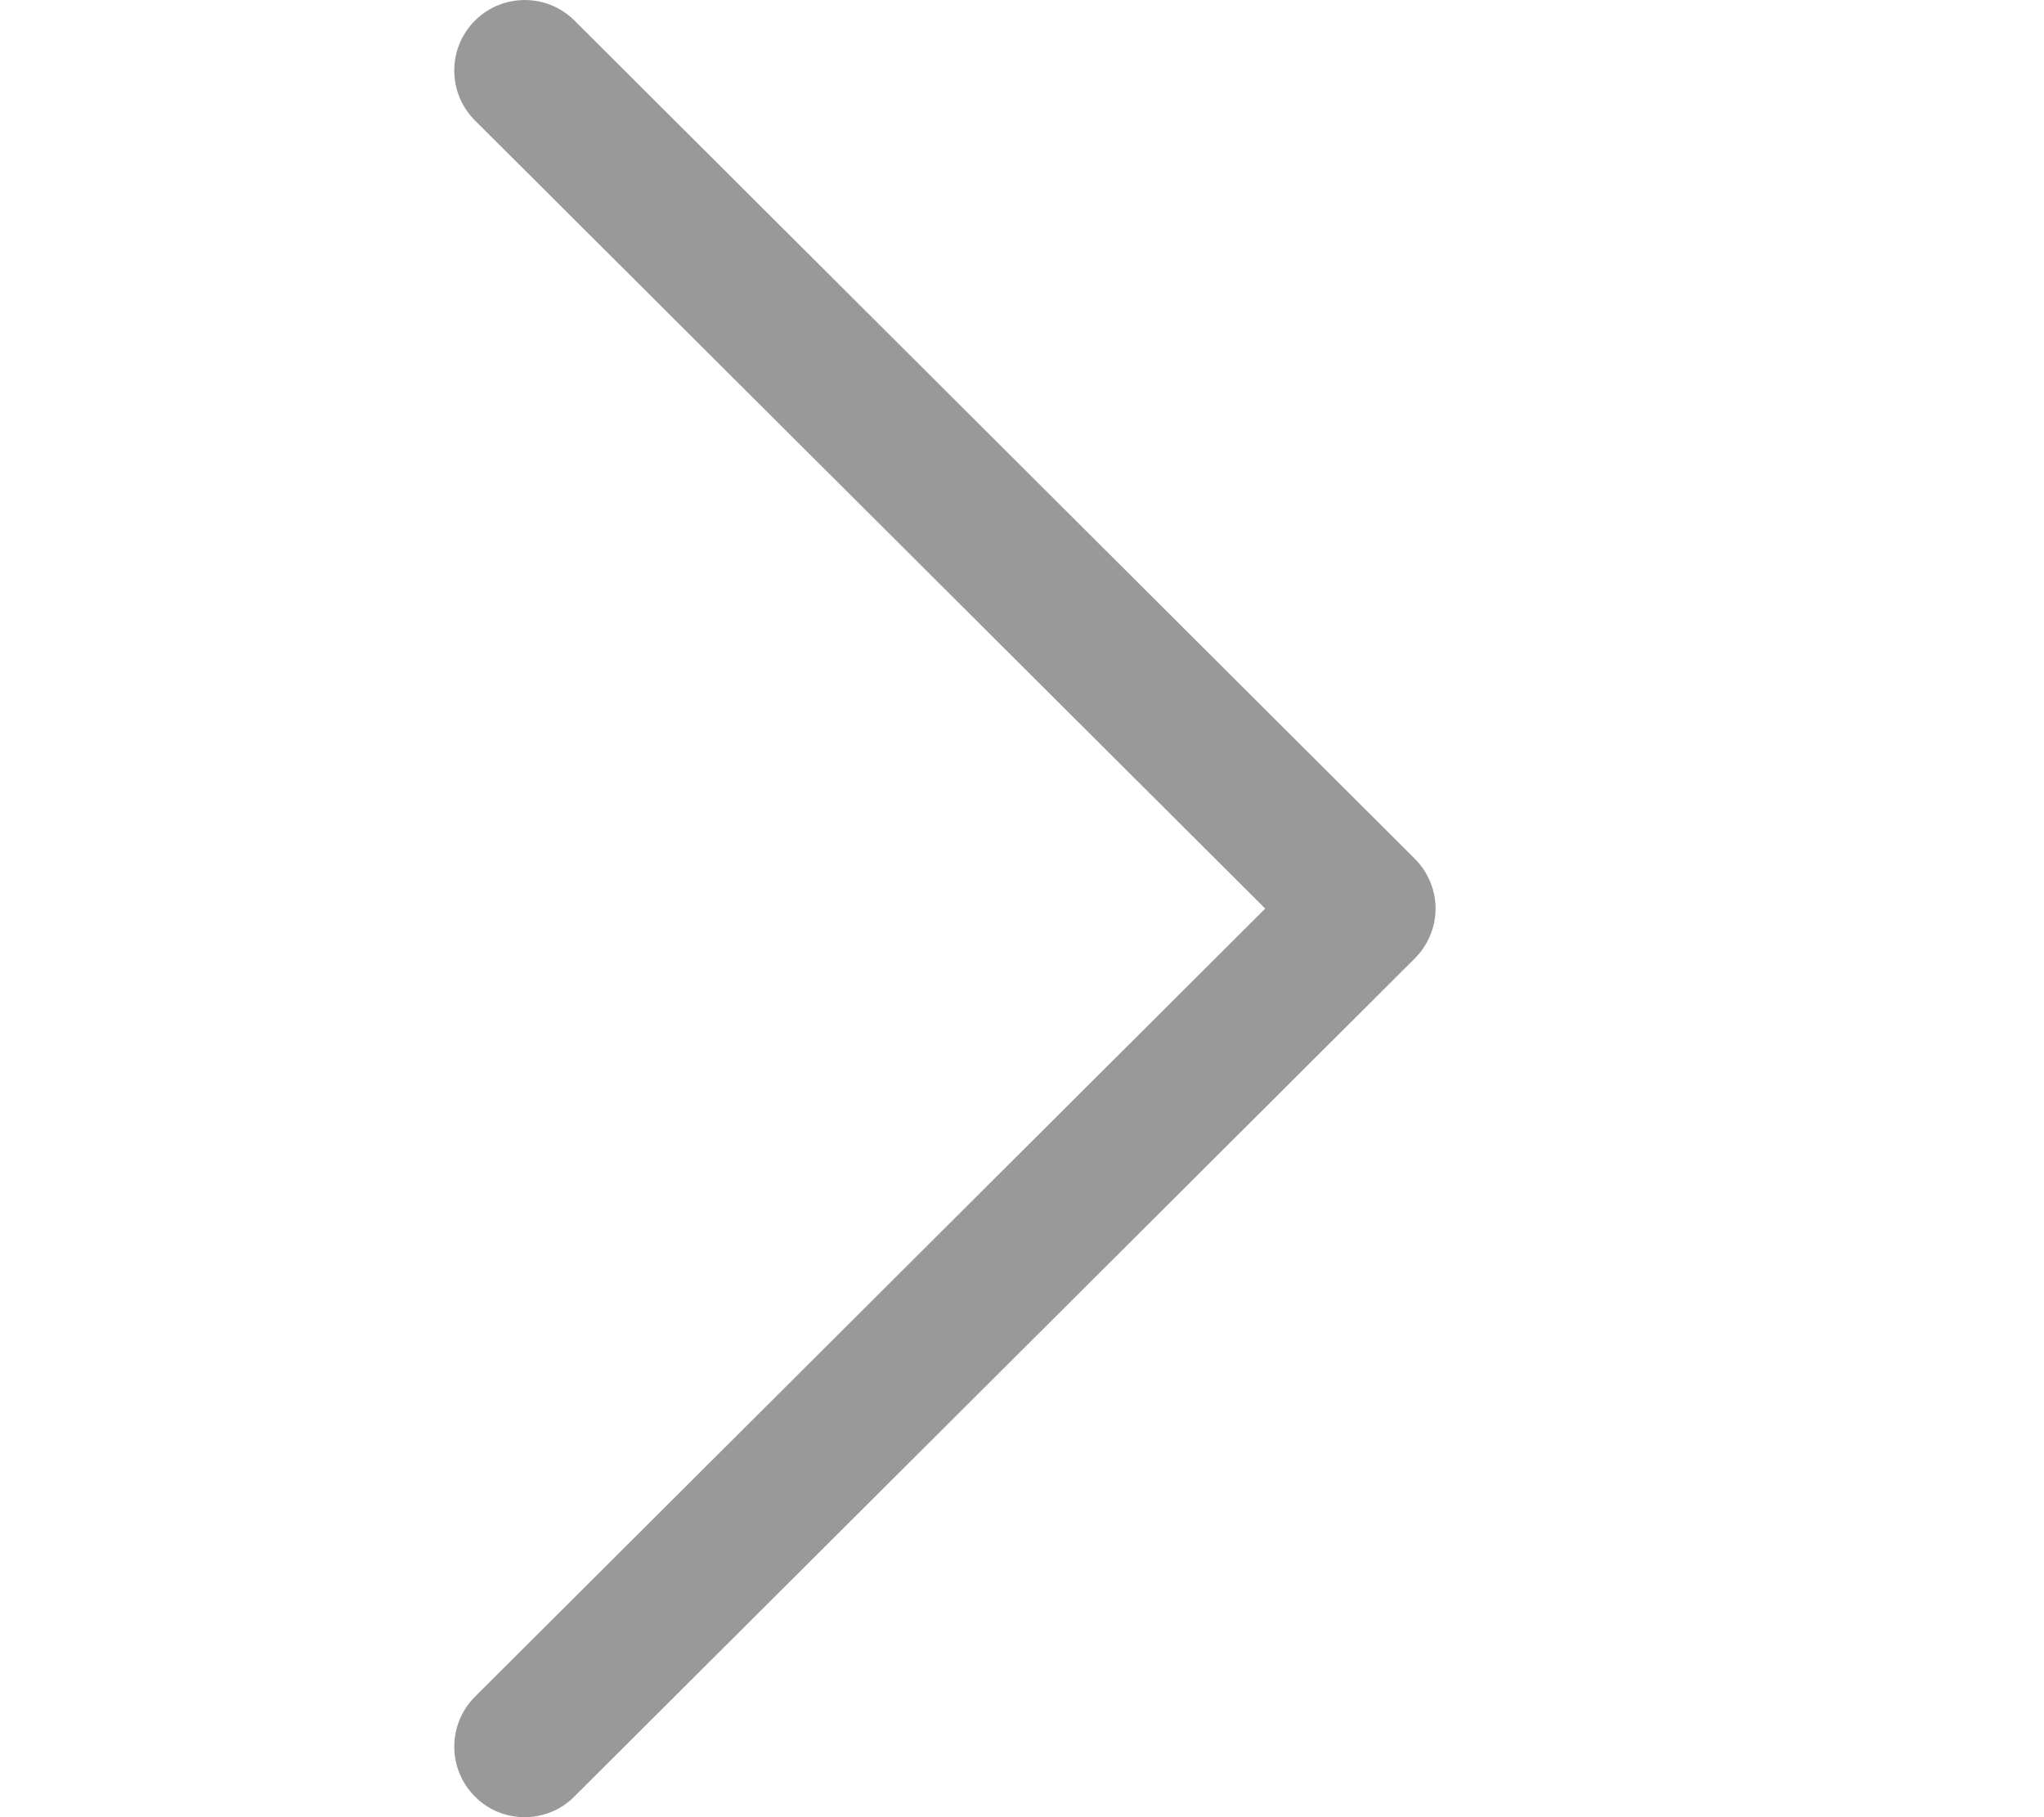 <svg width="9" height="8" viewBox="0 0 9 8" fill="none" xmlns="http://www.w3.org/2000/svg">
<path d="M6.229 3.78L2.529 0.09C2.408 -0.03 2.212 -0.03 2.091 0.091C1.97 0.212 1.97 0.409 2.091 0.53L5.571 4L2.091 7.47C1.97 7.591 1.97 7.788 2.091 7.909C2.151 7.97 2.231 8 2.31 8C2.389 8 2.469 7.97 2.529 7.909L6.229 4.22C6.288 4.161 6.321 4.082 6.321 4C6.321 3.918 6.288 3.839 6.229 3.78Z" fill="#999999"/>
</svg>
